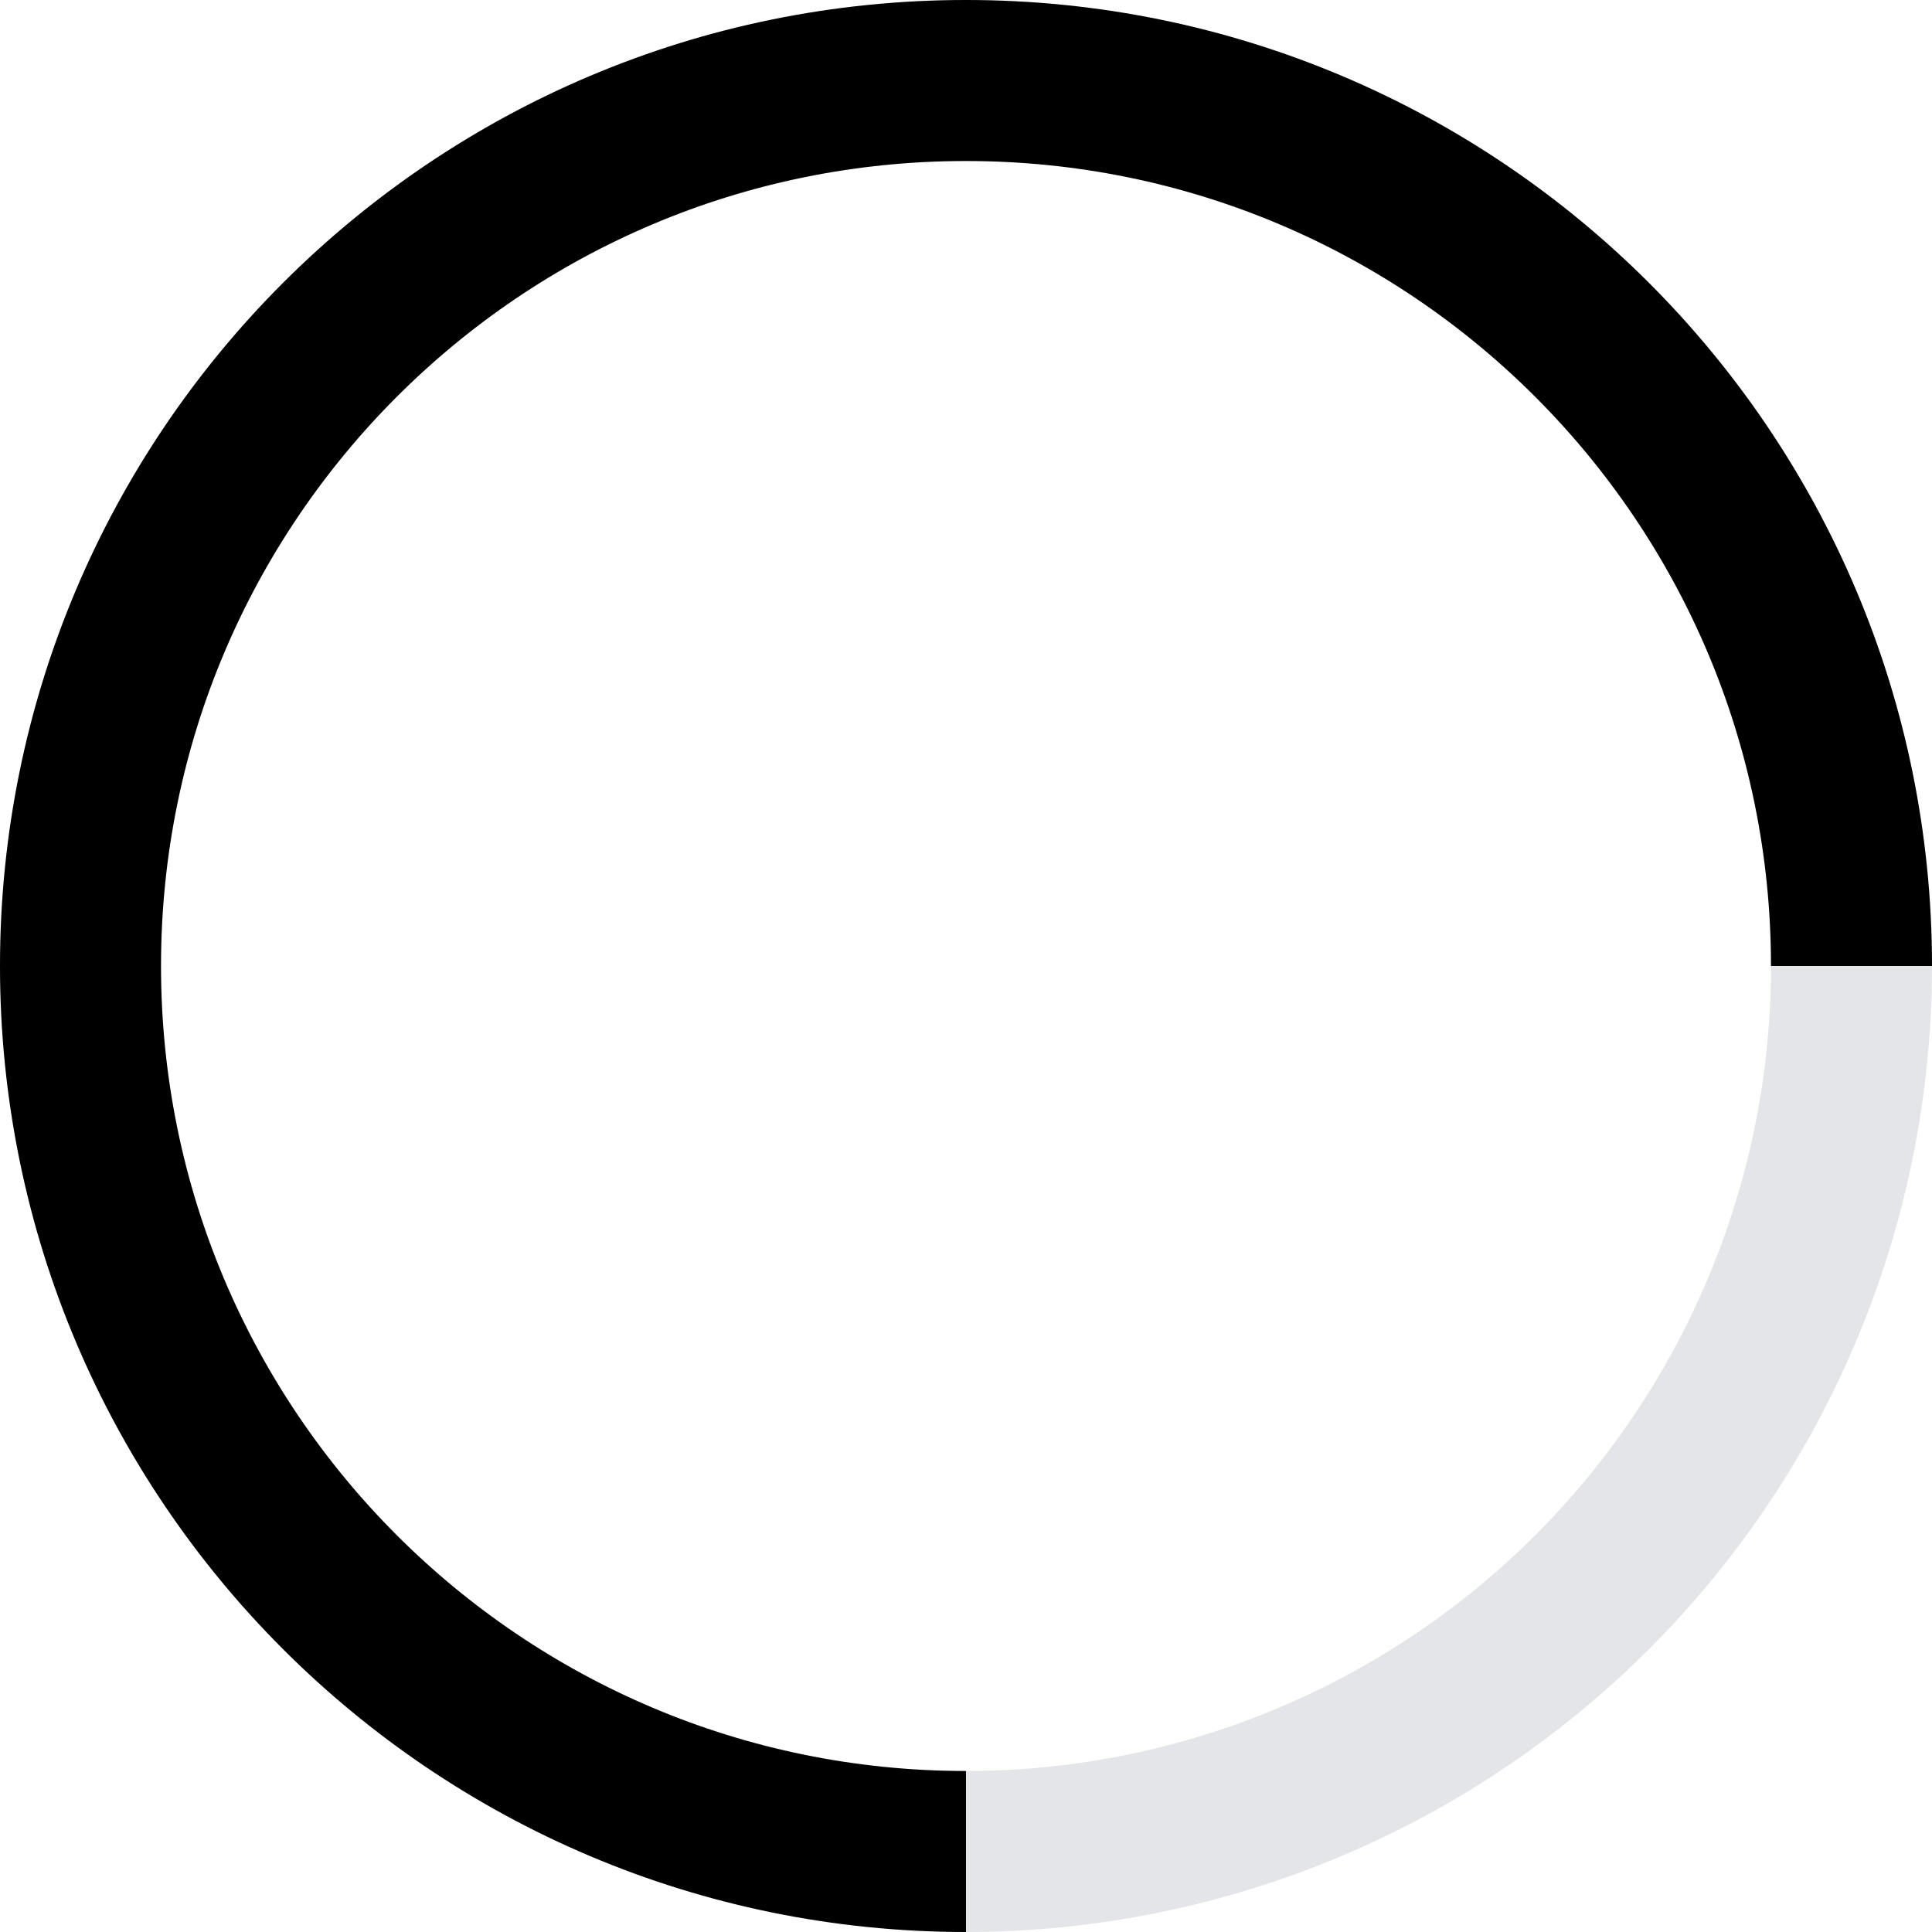 <svg class="bm-spinner" width="96" height="96" viewBox="0 0 96 96" fill="none" xmlns="http://www.w3.org/2000/svg">
    <circle cx="48" cy="48" r="44" stroke="#E3E5E8" stroke-width="8"/>
    <path d="M92 48C92 23.7 72.3 4 48 4C23.7 4 4 23.7 4 48C4 72.3 23.7 92 48 92" stroke="black" stroke-width="8"/>
</svg>
